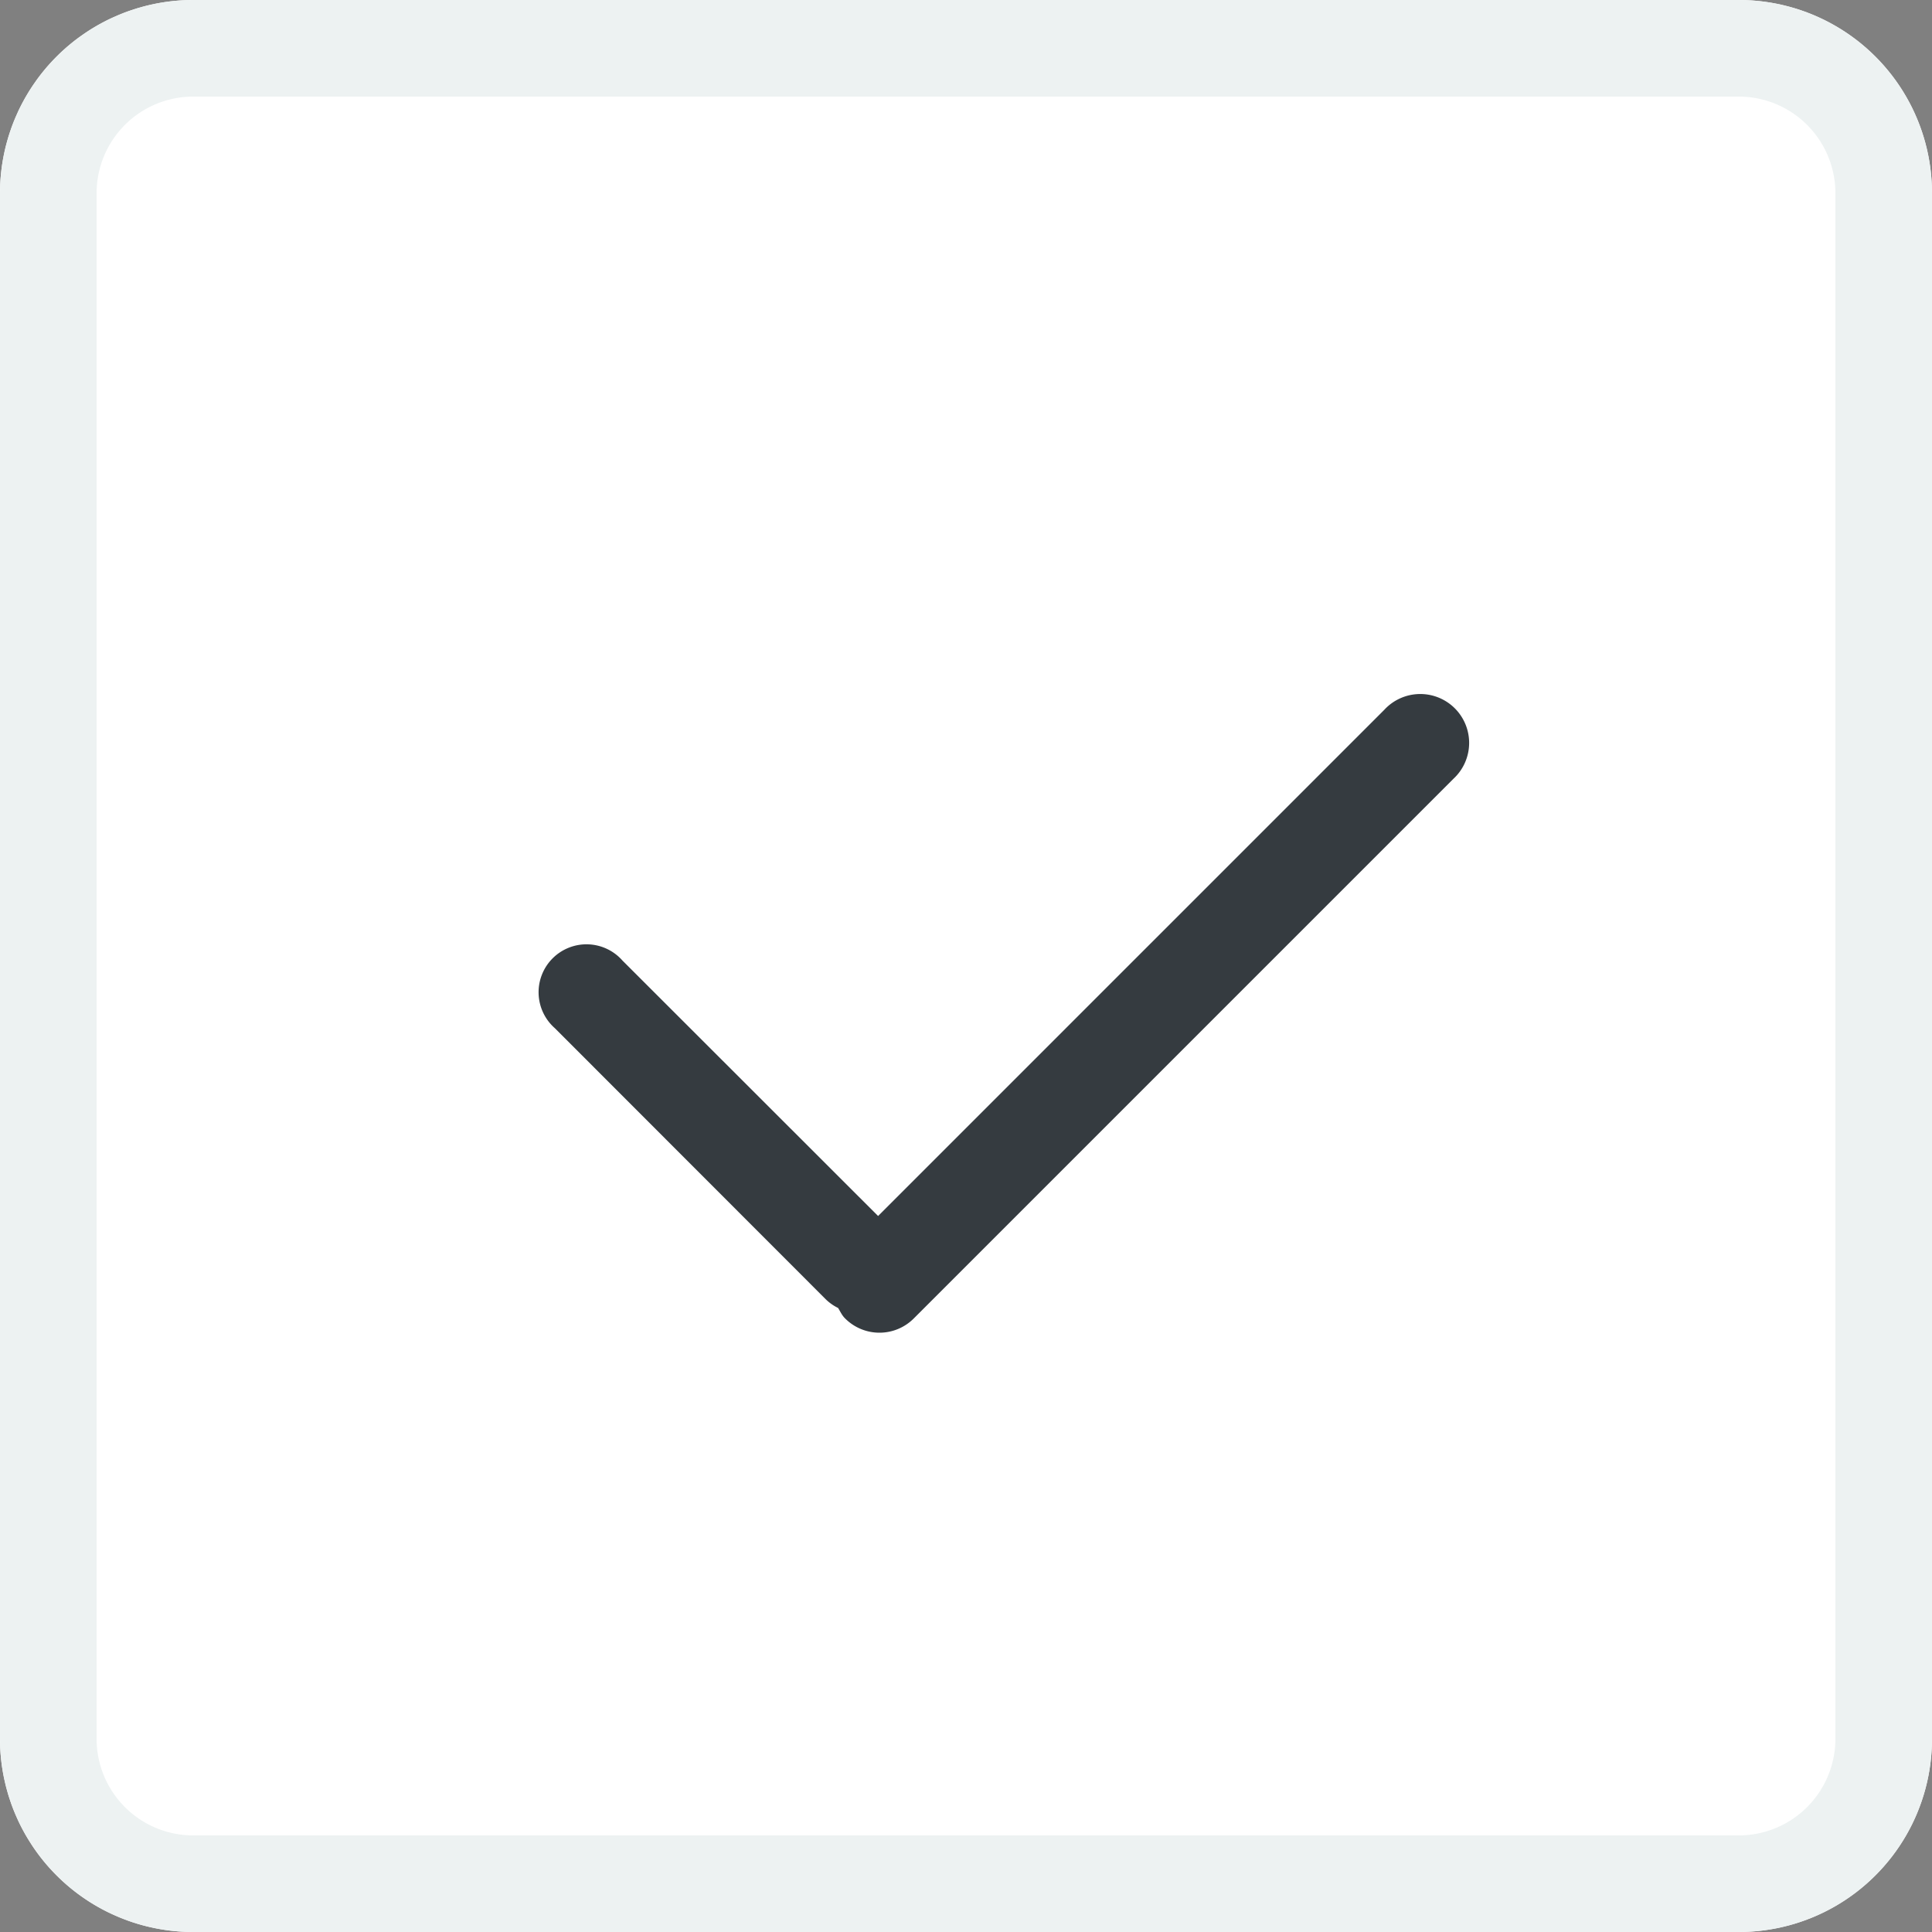 <svg xmlns="http://www.w3.org/2000/svg" width="100" height="100" viewBox="0 0 100 100"><rect x="0" y="0" width="100" height="100" fill="#808080" stroke="none"/><defs><clipPath id="a"><path fill="#fff" d="M920 446h80a10 10 0 0 1 10 10v80a10 10 0 0 1-10 10h-80a10 10 0 0 1-10-10v-80a10 10 0 0 1 10-10z"/></clipPath></defs><path fill="#fff" d="M10 0h80a10 10 0 0 1 10 10v80a10 10 0 0 1-10 10H10A10 10 0 0 1 0 90V10A10 10 0 0 1 10 0z"/><path fill="none" stroke="#edf2f2" stroke-miterlimit="50" stroke-width="10" d="M920 446h80a10 10 0 0 1 10 10v80a10 10 0 0 1-10 10h-80a10 10 0 0 1-10-10v-80a10 10 0 0 1 10-10z" clip-path="url(&quot;#a&quot;)" transform="translate(-910 -446)"/><path fill="#353b40" d="M75.23 40.31L47.31 68.23c-.99 1-2.59 1-3.58 0-.15-.15-.24-.35-.35-.53a2.45 2.45 0 0 1-.64-.45L28.72 53.22a2.48 2.48 0 1 1 3.5-3.5l13.23 13.22 26.2-26.2a2.53 2.53 0 1 1 3.58 3.57z"/></svg>